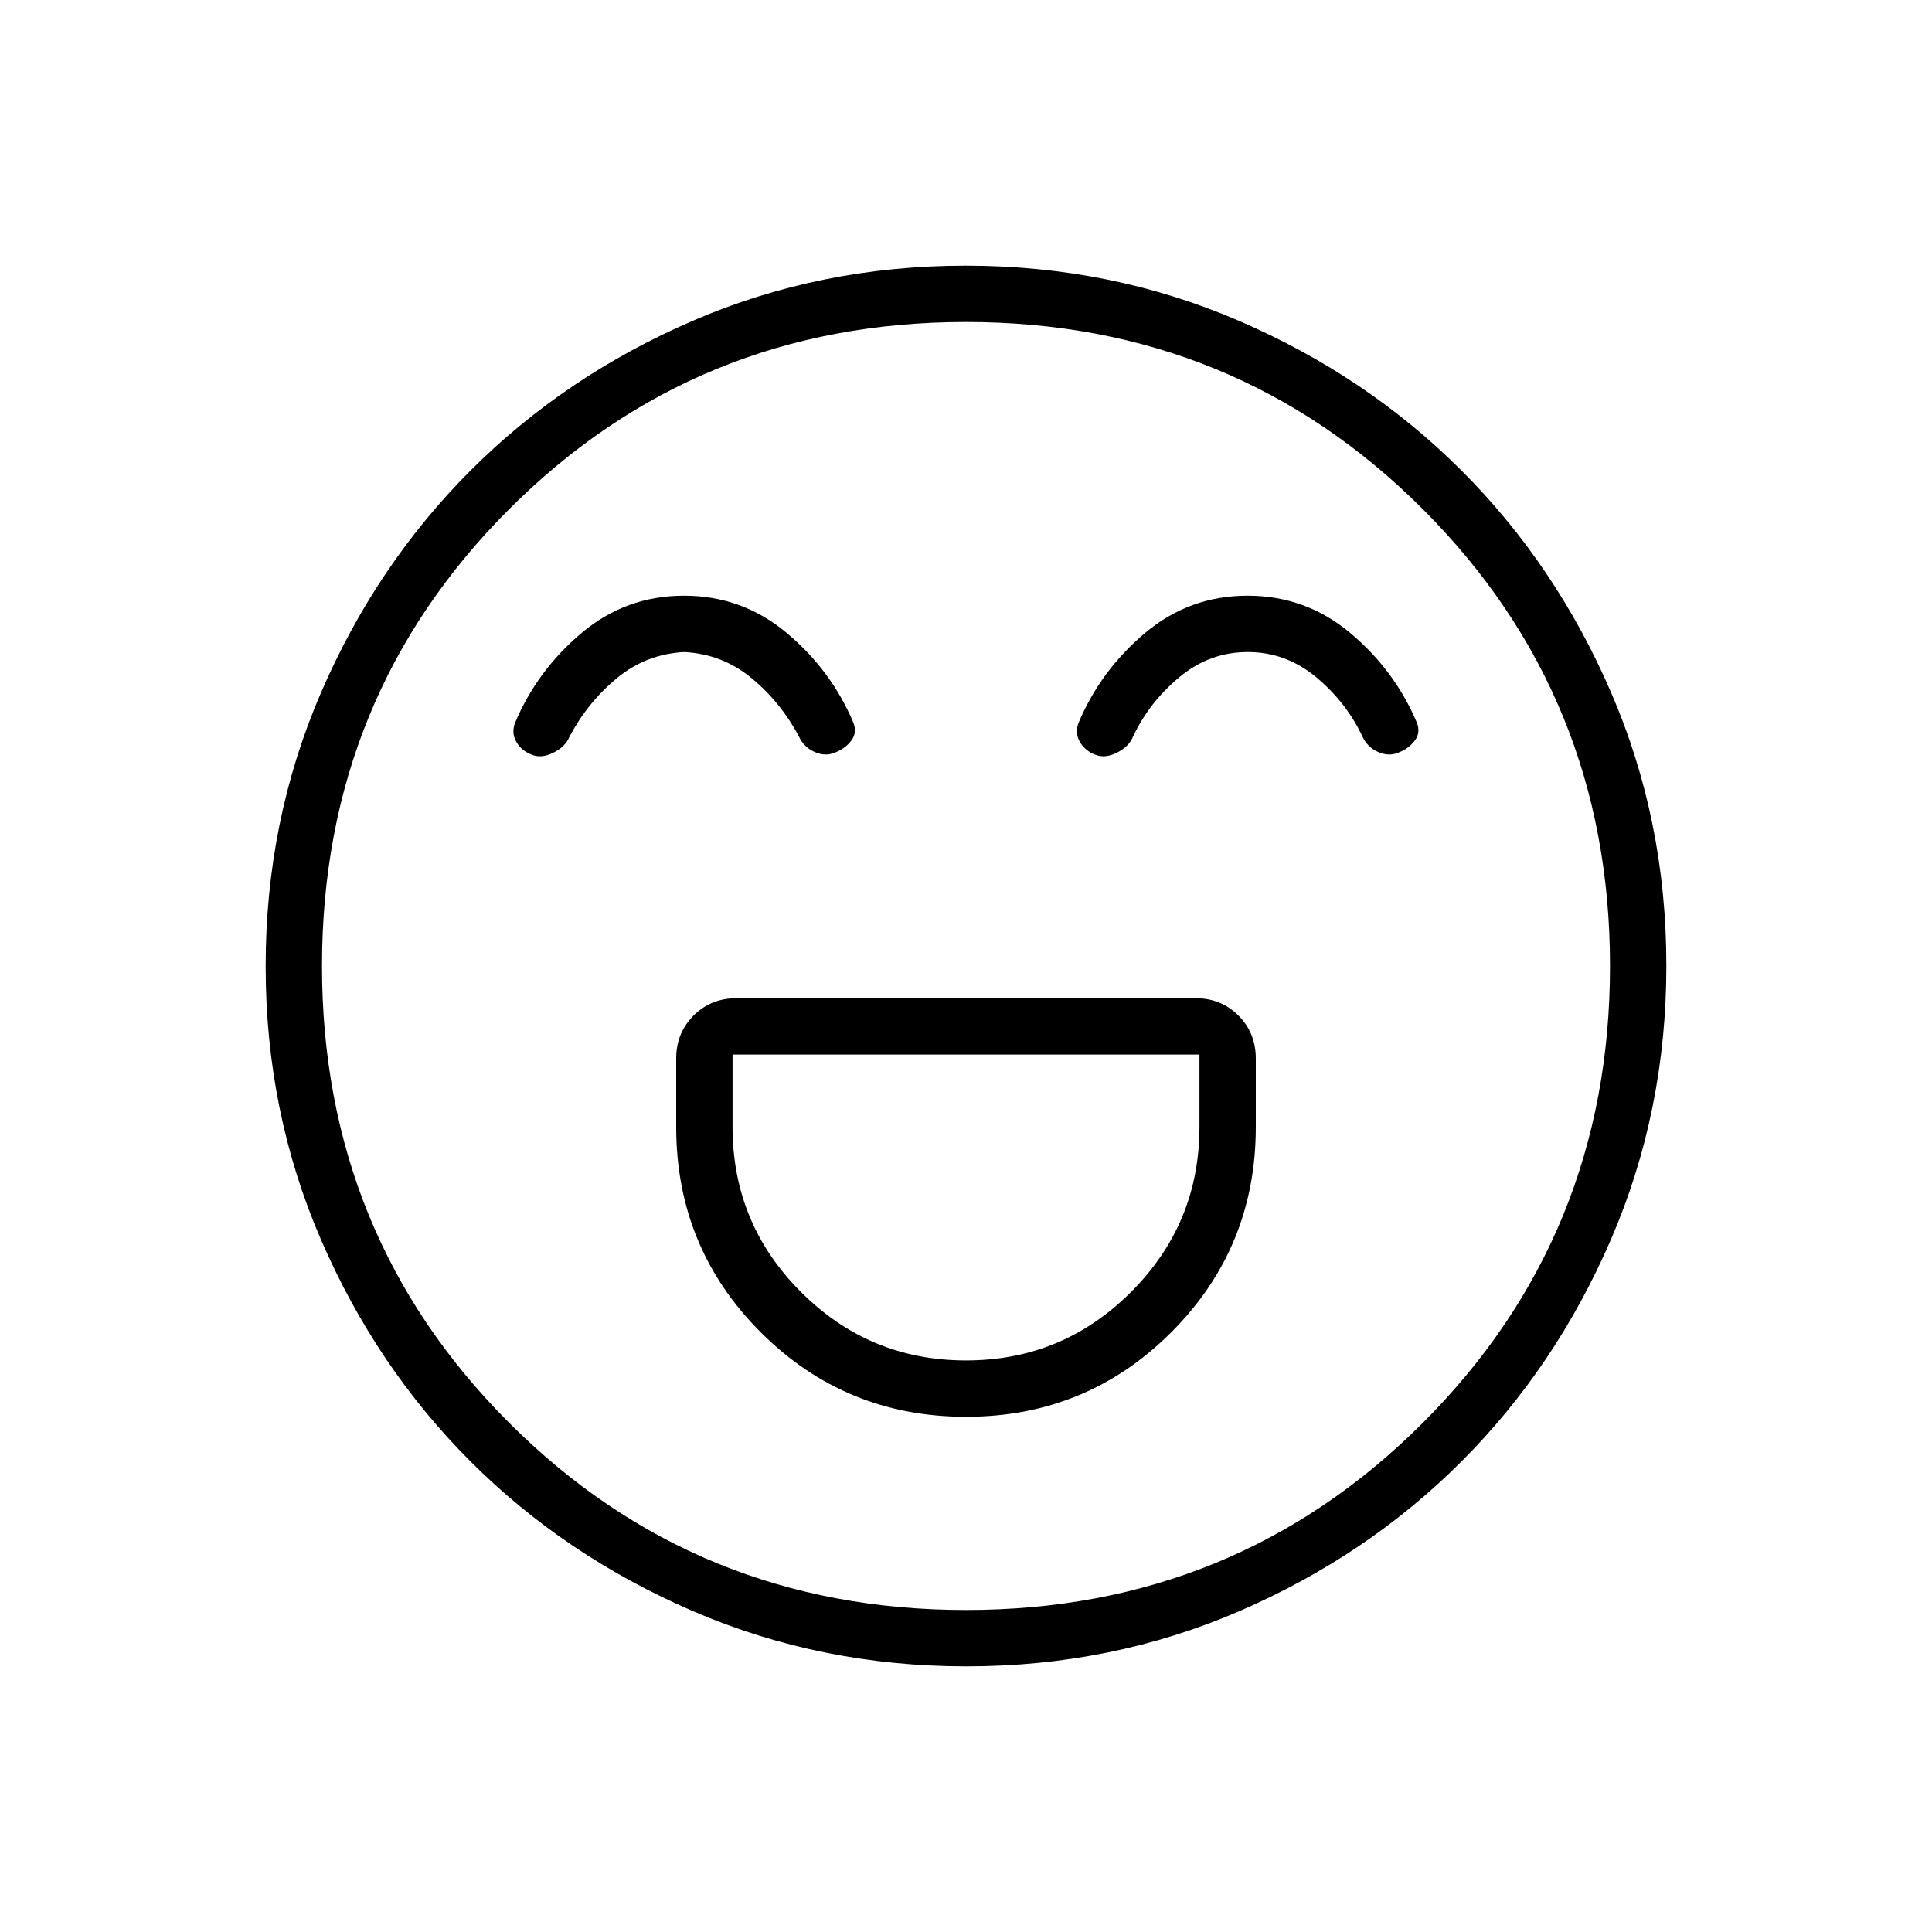 <svg xmlns="http://www.w3.org/2000/svg" height="24" viewBox="0 -960 960 960" width="24"><path d="M480-256q60 0 102-42t42-102v-34q0-12.75-8.62-21.38Q606.75-464 594-464H366q-12.75 0-21.37 8.62Q336-446.75 336-434v34q0 60 42 102t102 42Zm0-28q-48 0-82-34t-34-82v-36h232v36q0 48-34 82t-82 34ZM339.9-664q-28.9 0-50.9 18.5T256-601q-2 5 .5 9.5t7.72 6.5q4.78 2 10.78-1 6-3 8-8 9-17 23.5-29t33.5-13q19 1 33.5 13t23.5 29q2.41 5.24 7.7 7.62 5.3 2.38 10.08.38 5.22-2 8.22-6 3-4 1-9-11-26-33.1-44.5t-51-18.5Zm280 0q-28.9 0-50.9 18.5T536-601q-2 5 .5 9.5t7.72 6.5q4.78 2 10.78-1 6-3 8-8 8-17 23-29.5t34-12.5q19 0 34 12.5t23 29.5q2.41 5.24 7.7 7.62 5.3 2.38 10.08.38 5.22-2 8.22-6 3-4 1-9-11-26-33.1-44.5t-51-18.5ZM480.17-132q-72.17 0-135.73-27.39-63.56-27.39-110.57-74.35-47.02-46.96-74.44-110.43Q132-407.65 132-479.83q0-72.17 27.39-135.73 27.39-63.56 74.35-110.57 46.96-47.02 110.43-74.44Q407.65-828 479.83-828q72.17 0 135.73 27.39 63.56 27.39 110.57 74.35 47.02 46.96 74.44 110.43Q828-552.35 828-480.17q0 72.17-27.39 135.73-27.39 63.56-74.35 110.57-46.96 47.02-110.43 74.44Q552.35-132 480.17-132ZM480-480Zm0 320q134 0 227-93t93-227q0-134-93-227t-227-93q-134 0-227 93t-93 227q0 134 93 227t227 93Z"/></svg>